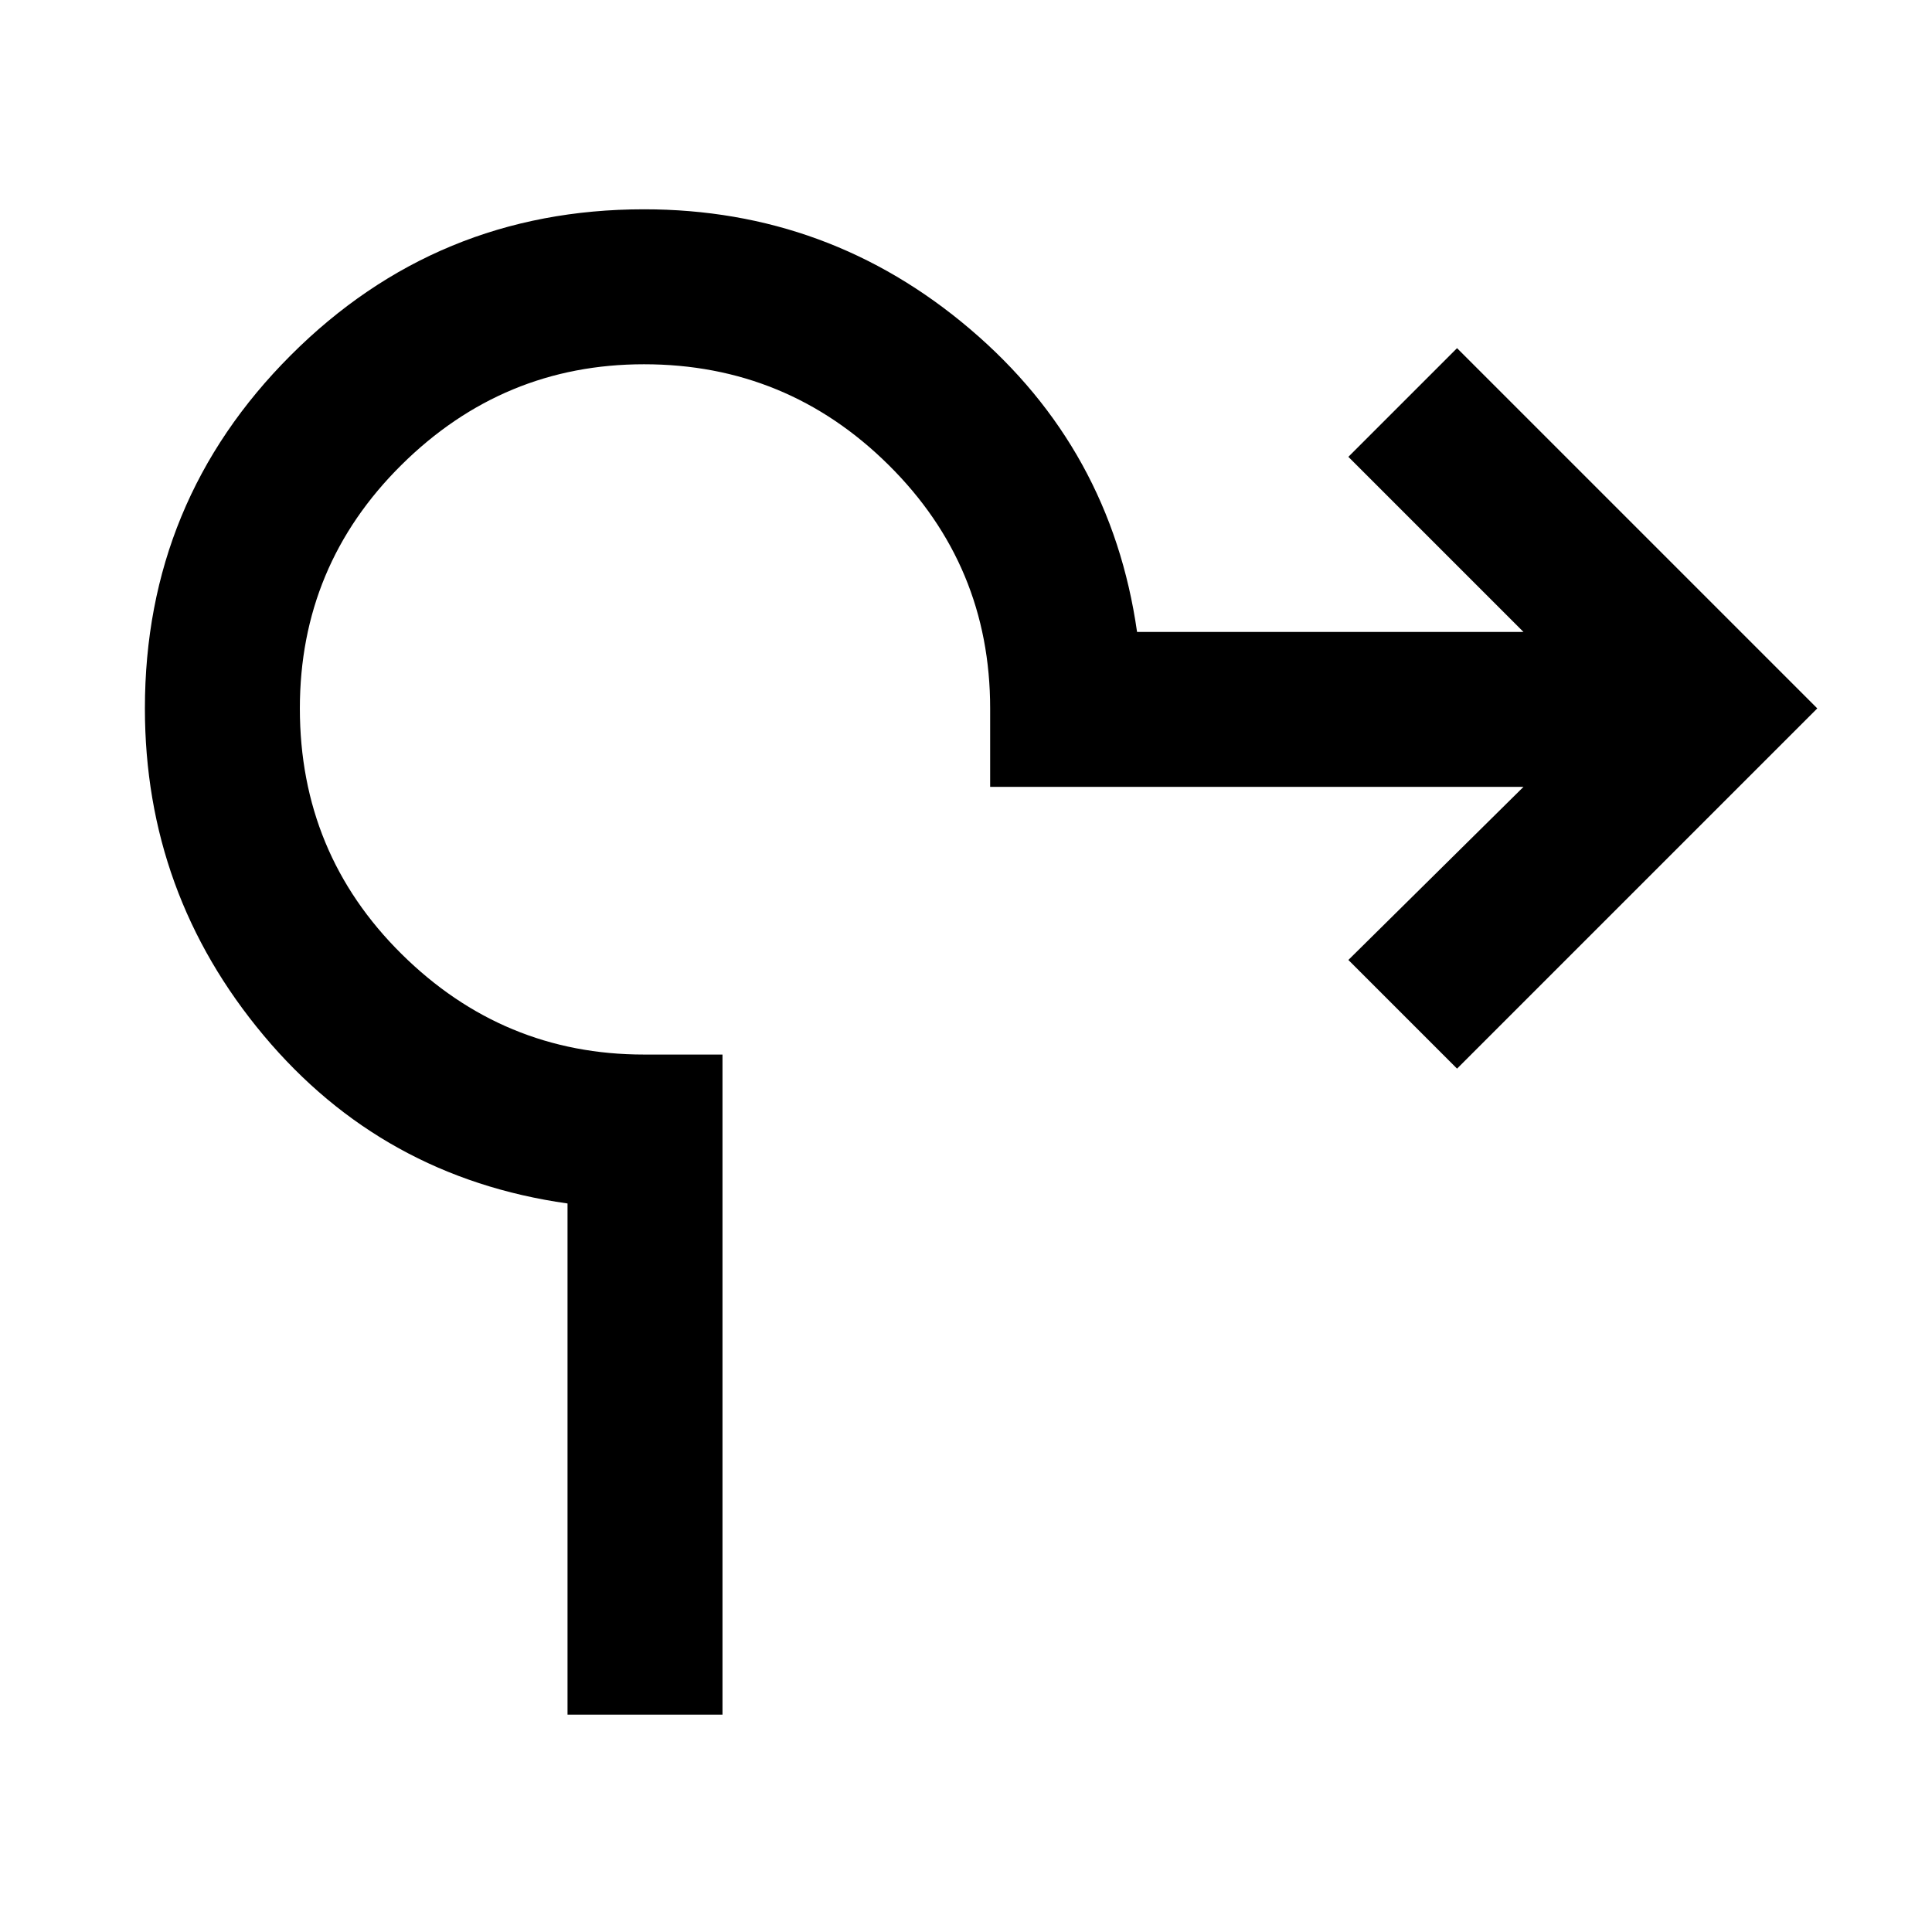 <svg xmlns="http://www.w3.org/2000/svg" height="48" width="48"><path d="M14.1 42.6V29.9q-4.6-.65-7.55-4.175T3.6 17.6q0-5.15 3.625-8.775T16 5.2q4.6 0 8.1 2.975t4.15 7.525h9.6l-4.35-4.35 2.7-2.7 8.95 8.95-8.95 8.95-2.7-2.7 4.35-4.3H24.6V17.6q0-3.55-2.525-6.05T16 9.05q-3.5 0-6.025 2.5-2.525 2.5-2.525 6.05 0 3.6 2.525 6.1Q12.5 26.2 16 26.2h1.95v16.4Z"/></svg>